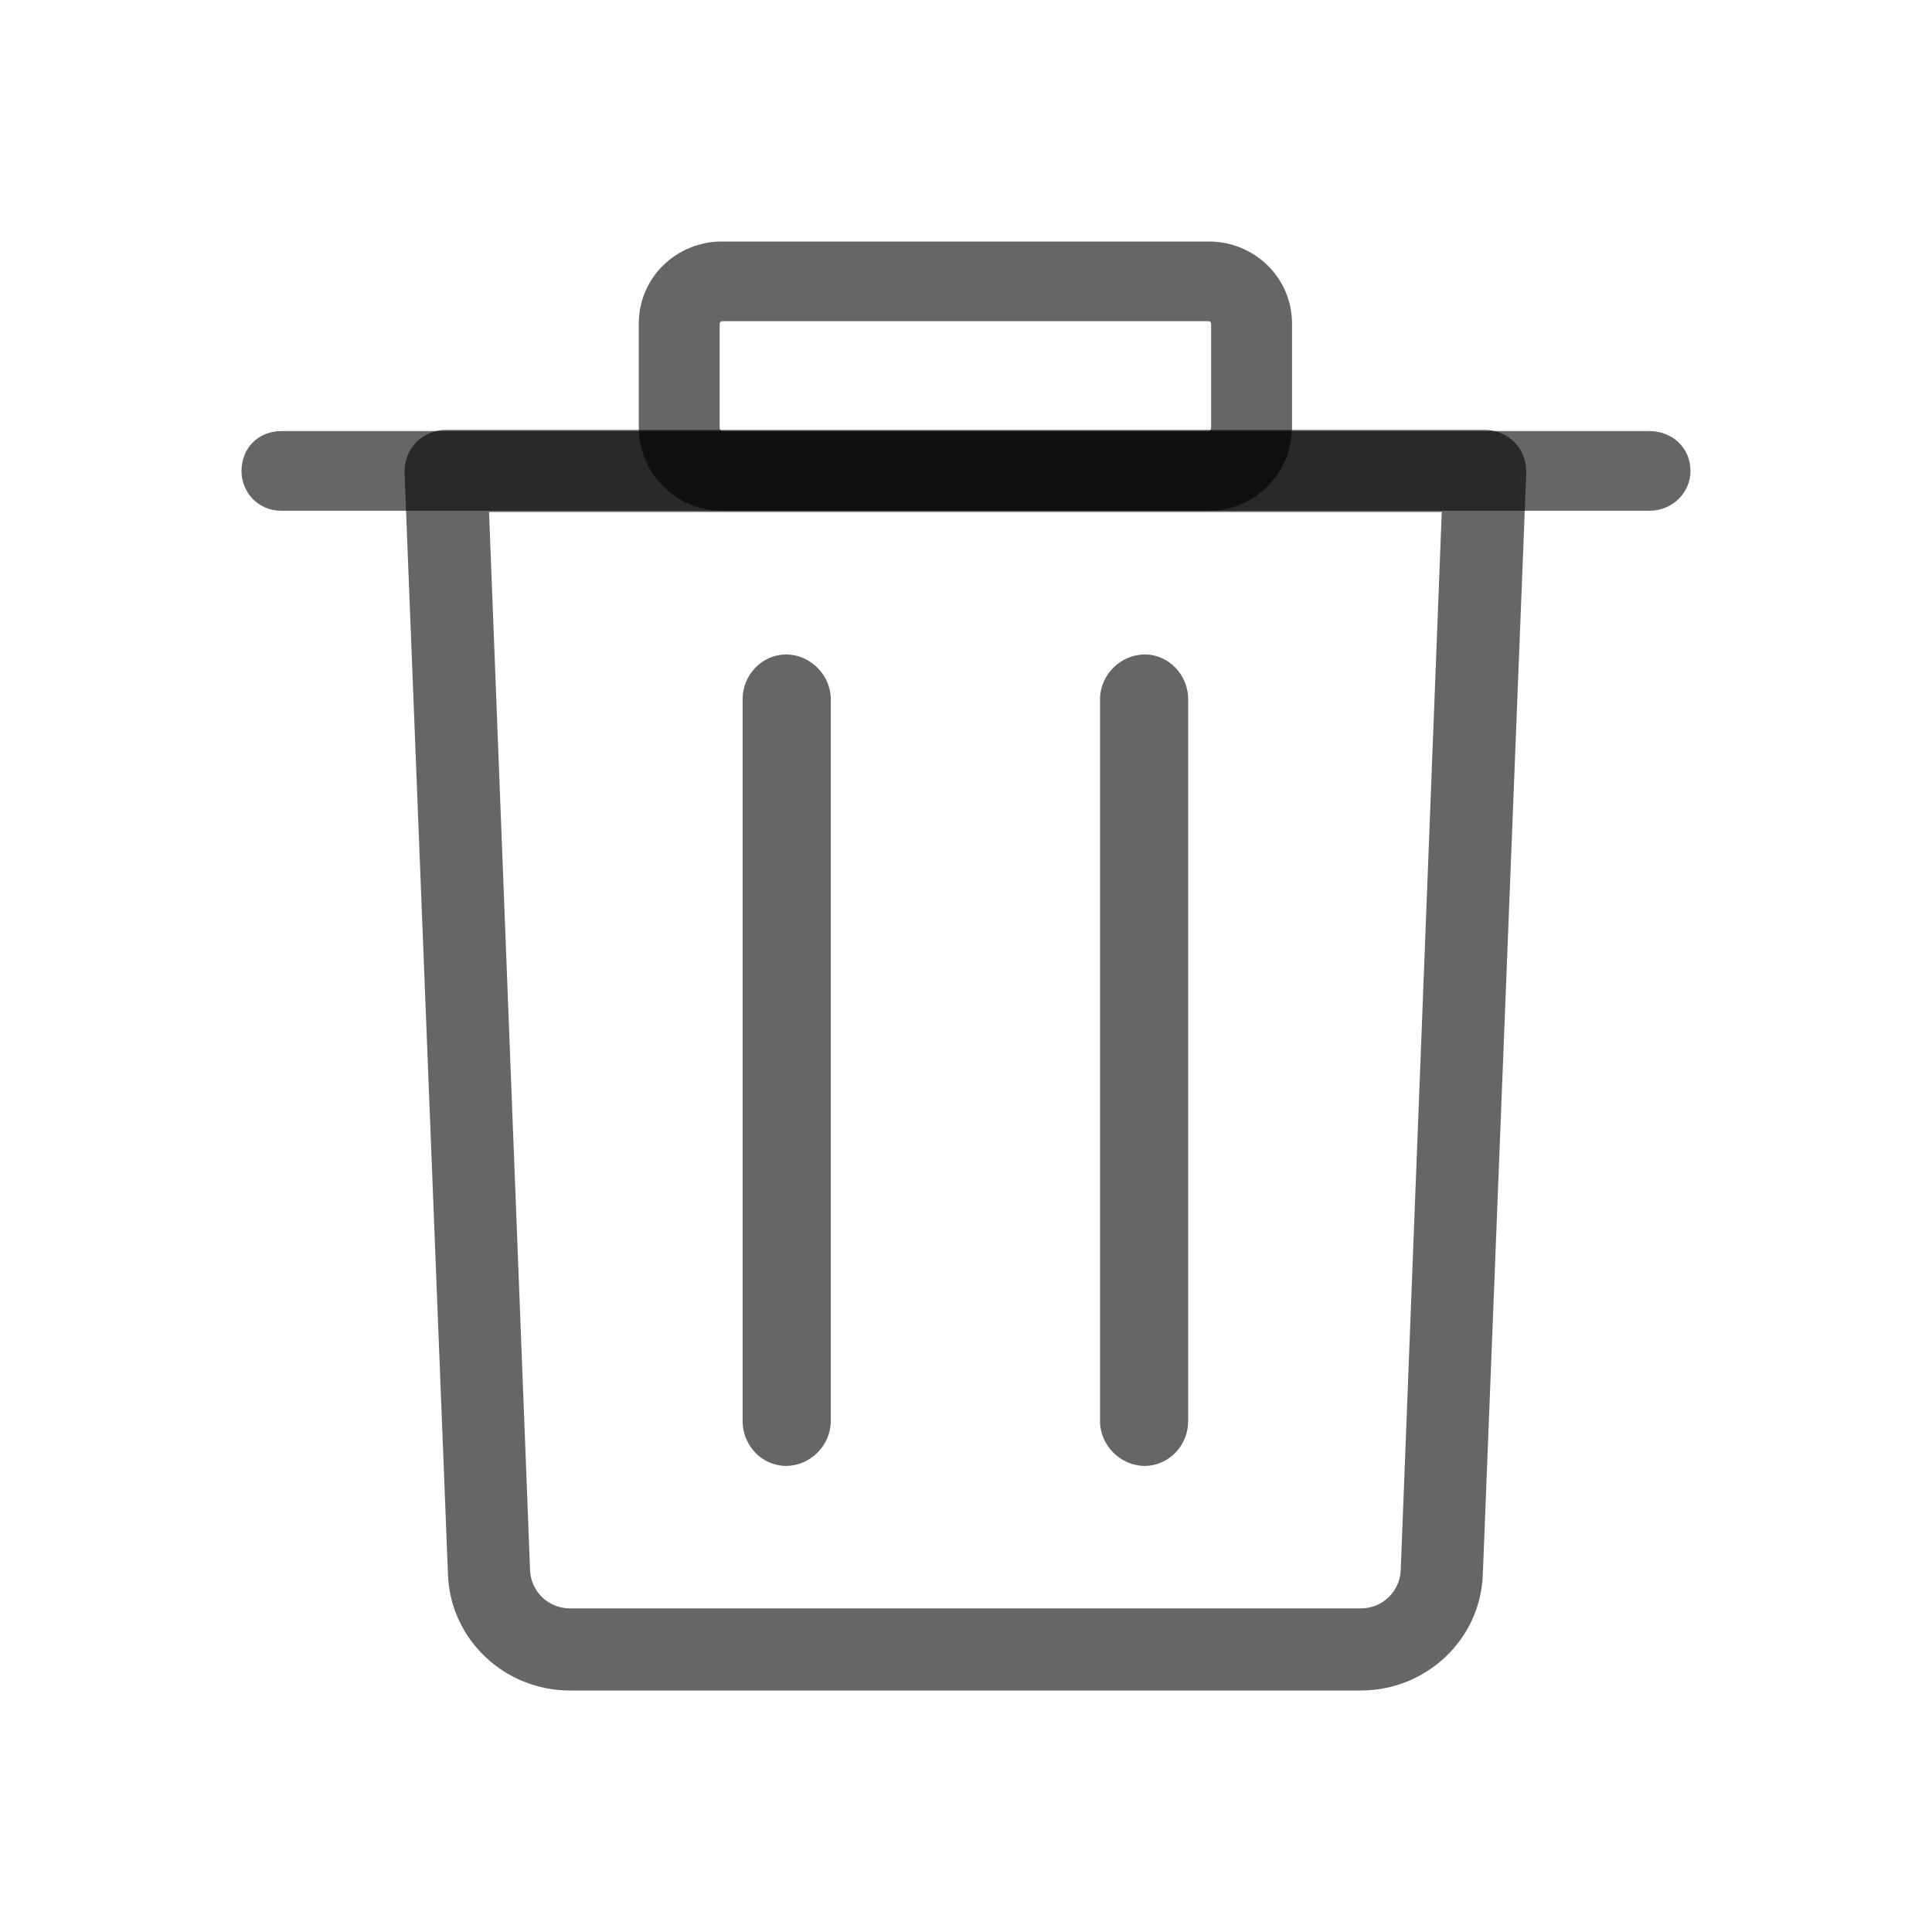 <svg width="16" height="16" viewBox="0 0 16 16" fill="none" xmlns="http://www.w3.org/2000/svg" xmlns:xlink="http://www.w3.org/1999/xlink">
	<desc>
			Created with Pixso.
	</desc>
	<defs>
		<clipPath id="clip110_2628">
			<rect width="16" height="16" fill="white" fill-opacity="0"/>
		</clipPath>
	</defs>
	<g clip-path="url(#clip110_2628)">
		<path d="M13.66 4.23L2.33 4.23C2.14 4.23 2 4.08 2 3.9C2 3.71 2.14 3.57 2.33 3.57L13.66 3.57C13.85 3.57 14 3.71 14 3.9C14 4.08 13.85 4.23 13.66 4.23Z" fill="#000000" fill-opacity="0.6" fill-rule="nonzero"/>
		<path d="M10.01 4.23L5.98 4.23C5.6 4.23 5.29 3.92 5.29 3.54L5.29 2.68C5.29 2.3 5.6 2 5.98 2L10.01 2C10.39 2 10.7 2.3 10.7 2.68L10.7 3.54C10.7 3.92 10.39 4.23 10.01 4.23ZM5.98 2.66C5.97 2.66 5.96 2.67 5.96 2.68L5.96 3.54C5.96 3.56 5.97 3.57 5.98 3.57L10.01 3.57C10.02 3.57 10.03 3.56 10.03 3.54L10.03 2.68C10.03 2.67 10.02 2.66 10.01 2.66L5.98 2.66Z" fill="#000000" fill-opacity="0.6" fill-rule="nonzero"/>
		<path d="M11.27 14L4.72 14C4.18 14 3.73 13.58 3.71 13.04L3.35 3.91C3.35 3.82 3.38 3.73 3.45 3.66C3.51 3.6 3.6 3.56 3.69 3.56L12.3 3.56C12.39 3.56 12.48 3.6 12.54 3.66C12.61 3.73 12.64 3.82 12.64 3.91L12.28 13.04C12.26 13.58 11.81 14 11.27 14ZM4.05 4.24L4.39 13.01C4.4 13.18 4.54 13.32 4.72 13.32L11.27 13.32C11.45 13.32 11.59 13.18 11.6 13.01L11.94 4.24L4.05 4.24Z" fill="#000000" fill-opacity="0.6" fill-rule="nonzero"/>
		<path d="M6.51 12.14C6.31 12.14 6.15 11.97 6.15 11.77L6.15 5.79C6.15 5.59 6.31 5.42 6.51 5.42C6.71 5.42 6.88 5.59 6.88 5.79L6.88 11.77C6.88 11.97 6.71 12.14 6.51 12.14ZM9.48 12.14C9.28 12.14 9.11 11.97 9.11 11.77L9.11 5.79C9.11 5.59 9.28 5.42 9.48 5.42C9.68 5.42 9.84 5.59 9.84 5.79L9.84 11.77C9.84 11.97 9.68 12.14 9.48 12.14Z" fill="#000000" fill-opacity="0.6" fill-rule="nonzero"/>
	</g>
</svg>
